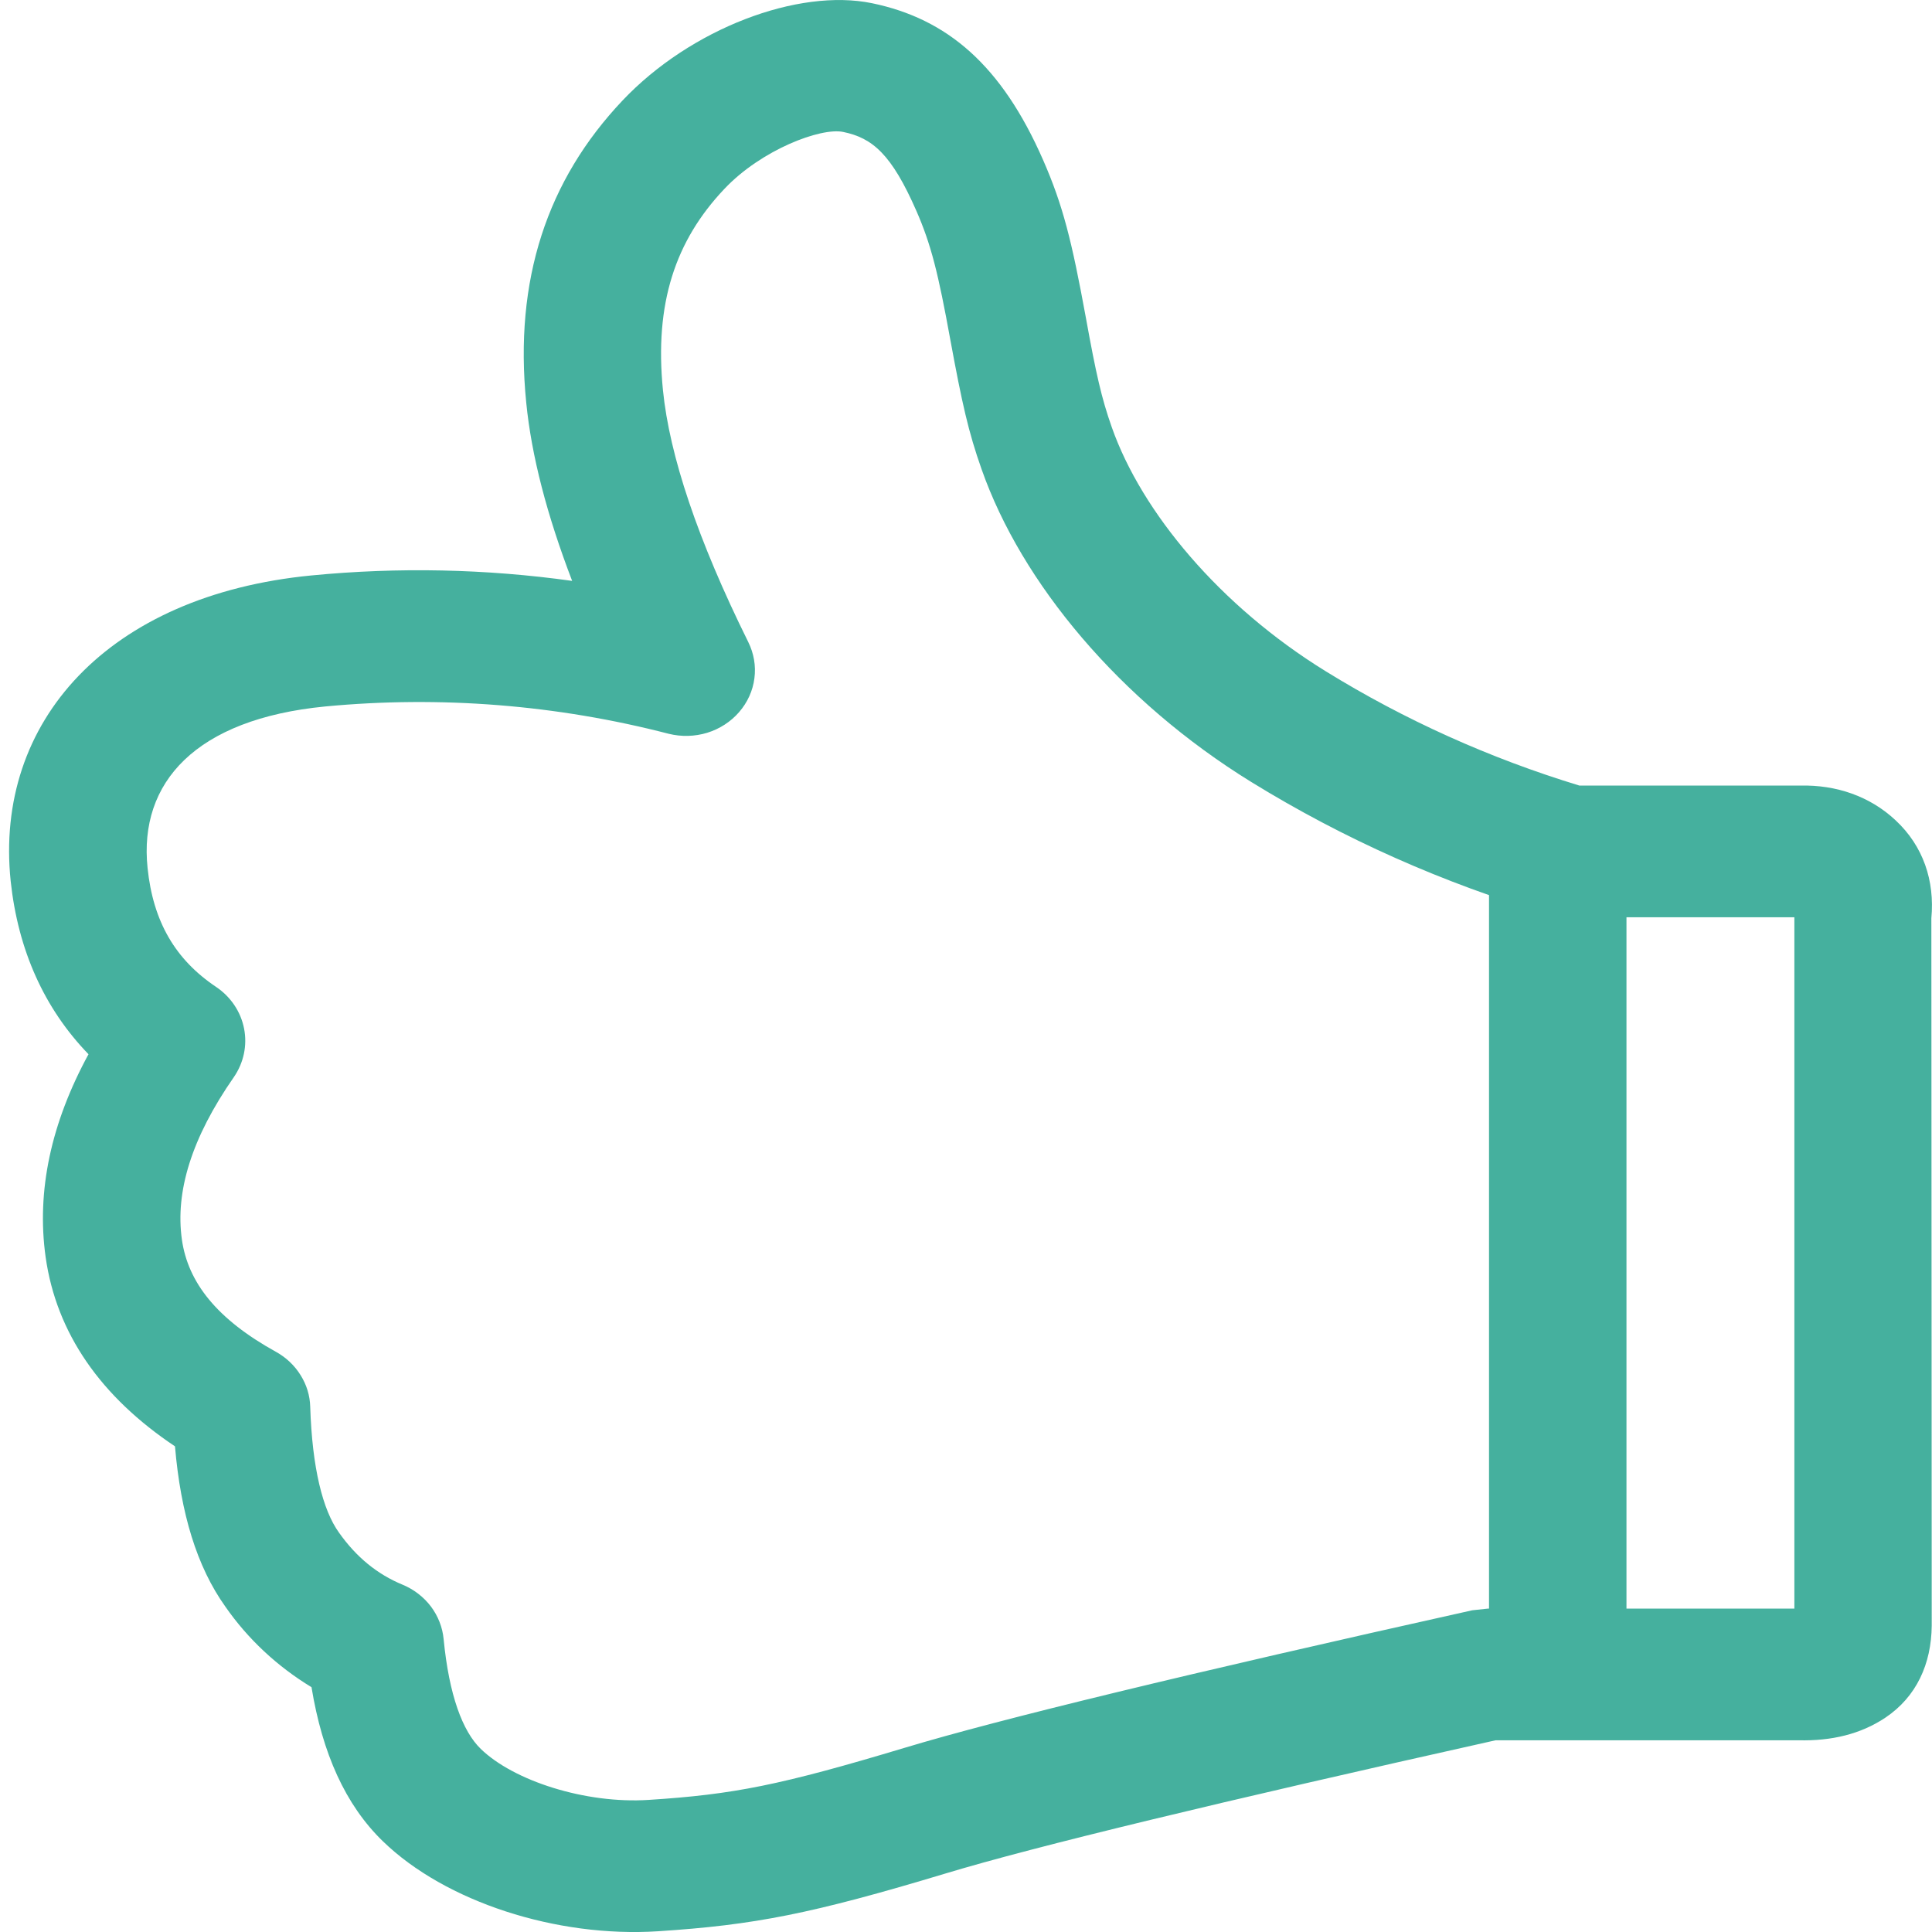 <svg width="21" height="21" viewBox="0 0 21 21" fill="none" xmlns="http://www.w3.org/2000/svg">
<path d="M19.504 9.97V17.485H16.171L16.003 17.503C12.908 18.192 10.858 18.689 9.836 18.997C8.479 19.405 7.973 19.505 7.052 19.564C6.363 19.609 5.581 19.356 5.225 19.009C5.028 18.818 4.881 18.425 4.822 17.816C4.81 17.689 4.762 17.566 4.684 17.462C4.605 17.358 4.499 17.276 4.376 17.225C4.102 17.112 3.874 16.927 3.684 16.658C3.508 16.413 3.393 15.955 3.372 15.292C3.369 15.17 3.333 15.052 3.267 14.947C3.202 14.842 3.11 14.755 3 14.694C2.359 14.34 2.043 13.941 1.977 13.473C1.904 12.955 2.08 12.372 2.541 11.709C2.649 11.553 2.689 11.363 2.653 11.18C2.617 10.996 2.507 10.833 2.347 10.726C1.906 10.43 1.664 10.018 1.604 9.434C1.507 8.504 2.128 7.816 3.535 7.679C4.788 7.56 6.053 7.661 7.269 7.976C7.407 8.01 7.552 8.006 7.687 7.965C7.823 7.923 7.943 7.845 8.034 7.74C8.125 7.635 8.183 7.508 8.2 7.373C8.218 7.238 8.194 7.101 8.133 6.978C7.583 5.867 7.277 4.951 7.206 4.241C7.112 3.299 7.34 2.617 7.873 2.054C8.276 1.627 8.922 1.384 9.164 1.434C9.483 1.499 9.691 1.676 9.961 2.293C10.121 2.659 10.198 2.969 10.33 3.695C10.457 4.384 10.526 4.695 10.67 5.102C11.104 6.337 12.17 7.617 13.601 8.5C14.604 9.118 15.691 9.602 16.832 9.938C16.903 9.959 16.977 9.97 17.052 9.97H19.504ZM19.55 18.916C19.905 18.925 20.224 18.85 20.492 18.671C20.833 18.443 20.993 18.084 20.997 17.67L20.993 9.981C21.031 9.572 20.904 9.196 20.605 8.917C20.325 8.654 19.958 8.53 19.571 8.539H17.168C16.195 8.243 15.268 7.826 14.411 7.297C13.258 6.586 12.409 5.565 12.085 4.645C11.973 4.328 11.914 4.066 11.802 3.448C11.65 2.62 11.555 2.234 11.338 1.739C10.887 0.708 10.295 0.204 9.479 0.035C8.676 -0.131 7.506 0.311 6.767 1.092C5.948 1.957 5.586 3.04 5.72 4.377C5.777 4.953 5.944 5.596 6.219 6.314C5.28 6.183 4.328 6.163 3.383 6.255C1.176 6.47 -0.064 7.842 0.116 9.577C0.196 10.325 0.479 10.96 0.962 11.459C0.556 12.205 0.395 12.943 0.496 13.664C0.613 14.493 1.097 15.184 1.902 15.721C1.964 16.448 2.139 17.029 2.45 17.464C2.694 17.815 3.013 18.113 3.386 18.339C3.504 19.058 3.754 19.619 4.162 20.014C4.839 20.671 6.048 21.063 7.152 20.992C8.2 20.924 8.821 20.803 10.284 20.362C11.248 20.071 13.246 19.588 16.257 18.916H19.551H19.55ZM17.679 9.643C17.679 9.549 17.66 9.456 17.623 9.369C17.585 9.282 17.53 9.203 17.461 9.137C17.391 9.07 17.309 9.018 17.218 8.982C17.127 8.946 17.029 8.927 16.931 8.927C16.833 8.927 16.736 8.946 16.645 8.982C16.554 9.018 16.472 9.071 16.403 9.138C16.334 9.204 16.279 9.283 16.241 9.37C16.204 9.457 16.185 9.549 16.185 9.643V17.705C16.185 17.799 16.204 17.892 16.242 17.978C16.279 18.065 16.334 18.144 16.404 18.21C16.473 18.277 16.555 18.329 16.646 18.365C16.737 18.401 16.834 18.42 16.932 18.42C17.03 18.42 17.128 18.401 17.218 18.365C17.309 18.329 17.391 18.277 17.461 18.21C17.53 18.144 17.585 18.065 17.623 17.978C17.66 17.892 17.679 17.799 17.679 17.705V9.643Z" fill="#45B09E"/>
</svg>
